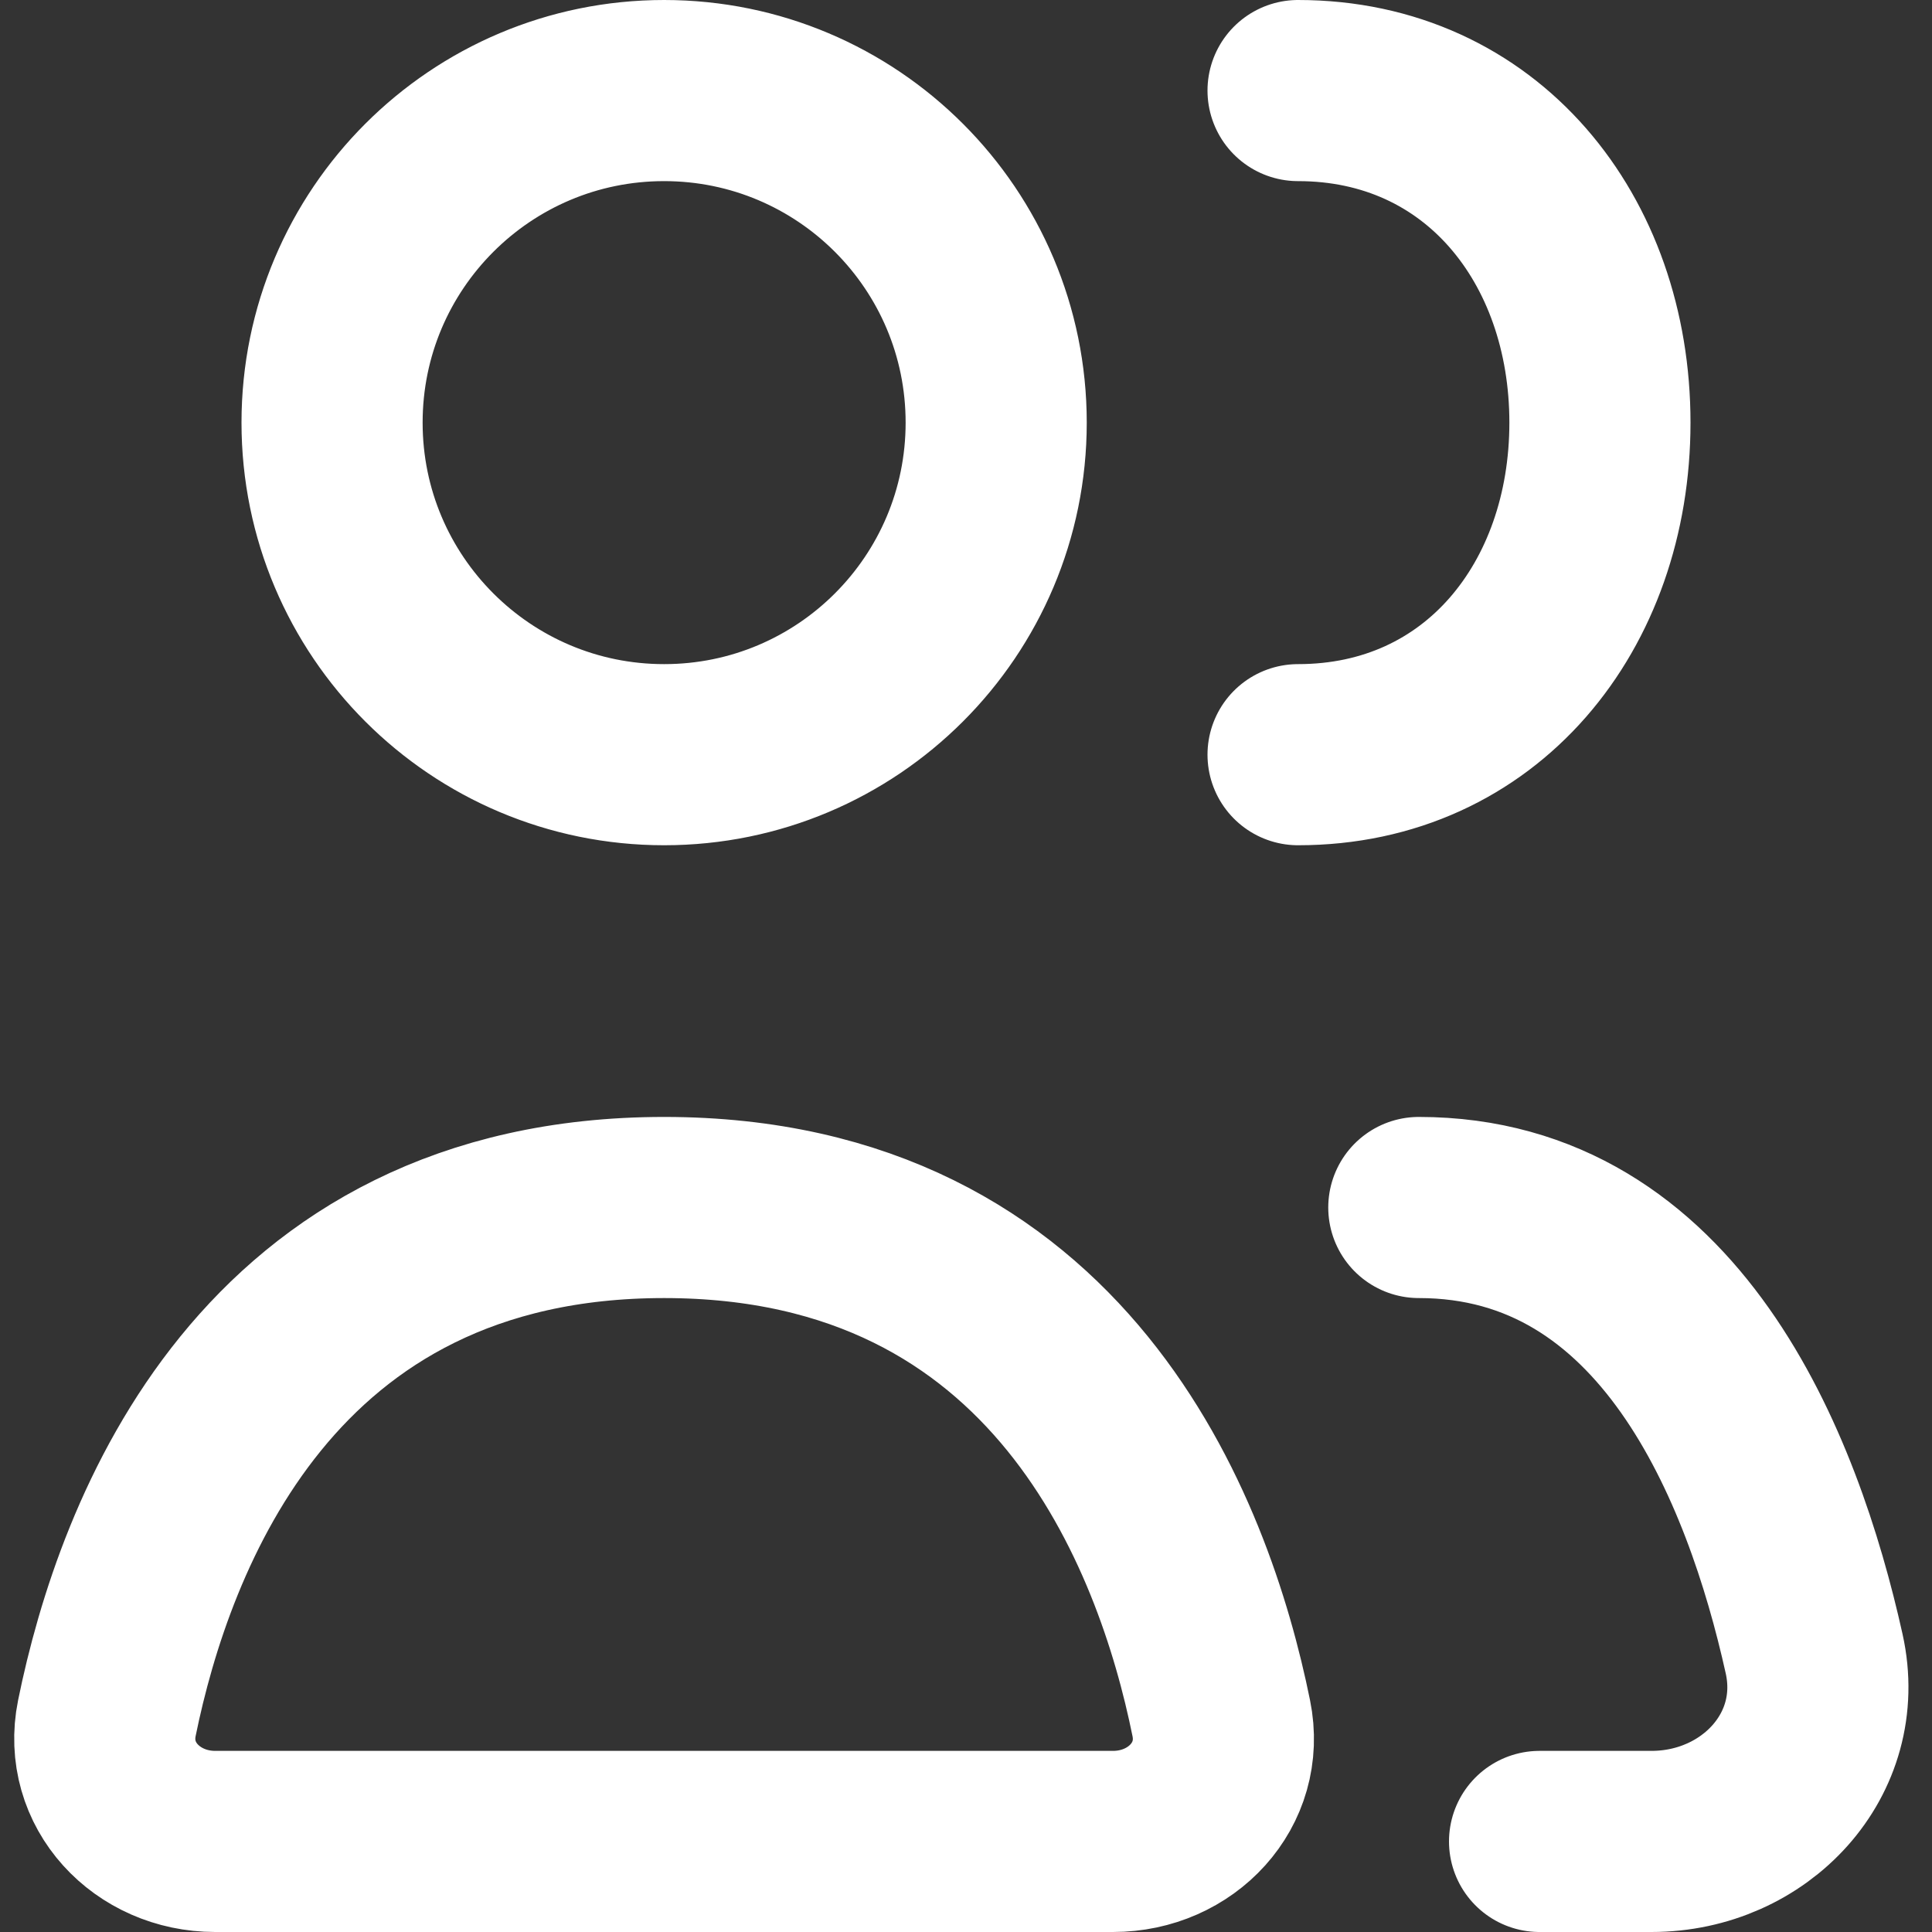 <svg width="16" height="16" viewBox="0 0 16 16" fill="none" xmlns="http://www.w3.org/2000/svg">
<rect x="0" y="0" width="16" height="16" fill="#333333" stroke="none"/>
<path d="M11.75 10C13.829 10 14.68 12.148 15.024 13.696C15.21 14.532 14.533 15.25 13.677 15.25H12.75M10.75 6.25C12.269 6.25 13.25 5.019 13.25 3.5C13.25 1.981 12.269 0.75 10.75 0.75M1.782 15.25H9.218C9.783 15.25 10.227 14.782 10.114 14.229C9.804 12.701 8.79 10 5.5 10C2.21 10 1.196 12.701 0.885 14.229C0.773 14.782 1.217 15.25 1.782 15.25ZM8.25 3.5C8.25 5.019 7.019 6.25 5.5 6.25C3.981 6.25 2.75 5.019 2.75 3.5C2.75 1.981 3.981 0.75 5.5 0.75C7.019 0.75 8.25 1.981 8.25 3.5Z" stroke="white" stroke-width="1.5" stroke-linecap="round" stroke-linejoin="round"/>
</svg>
